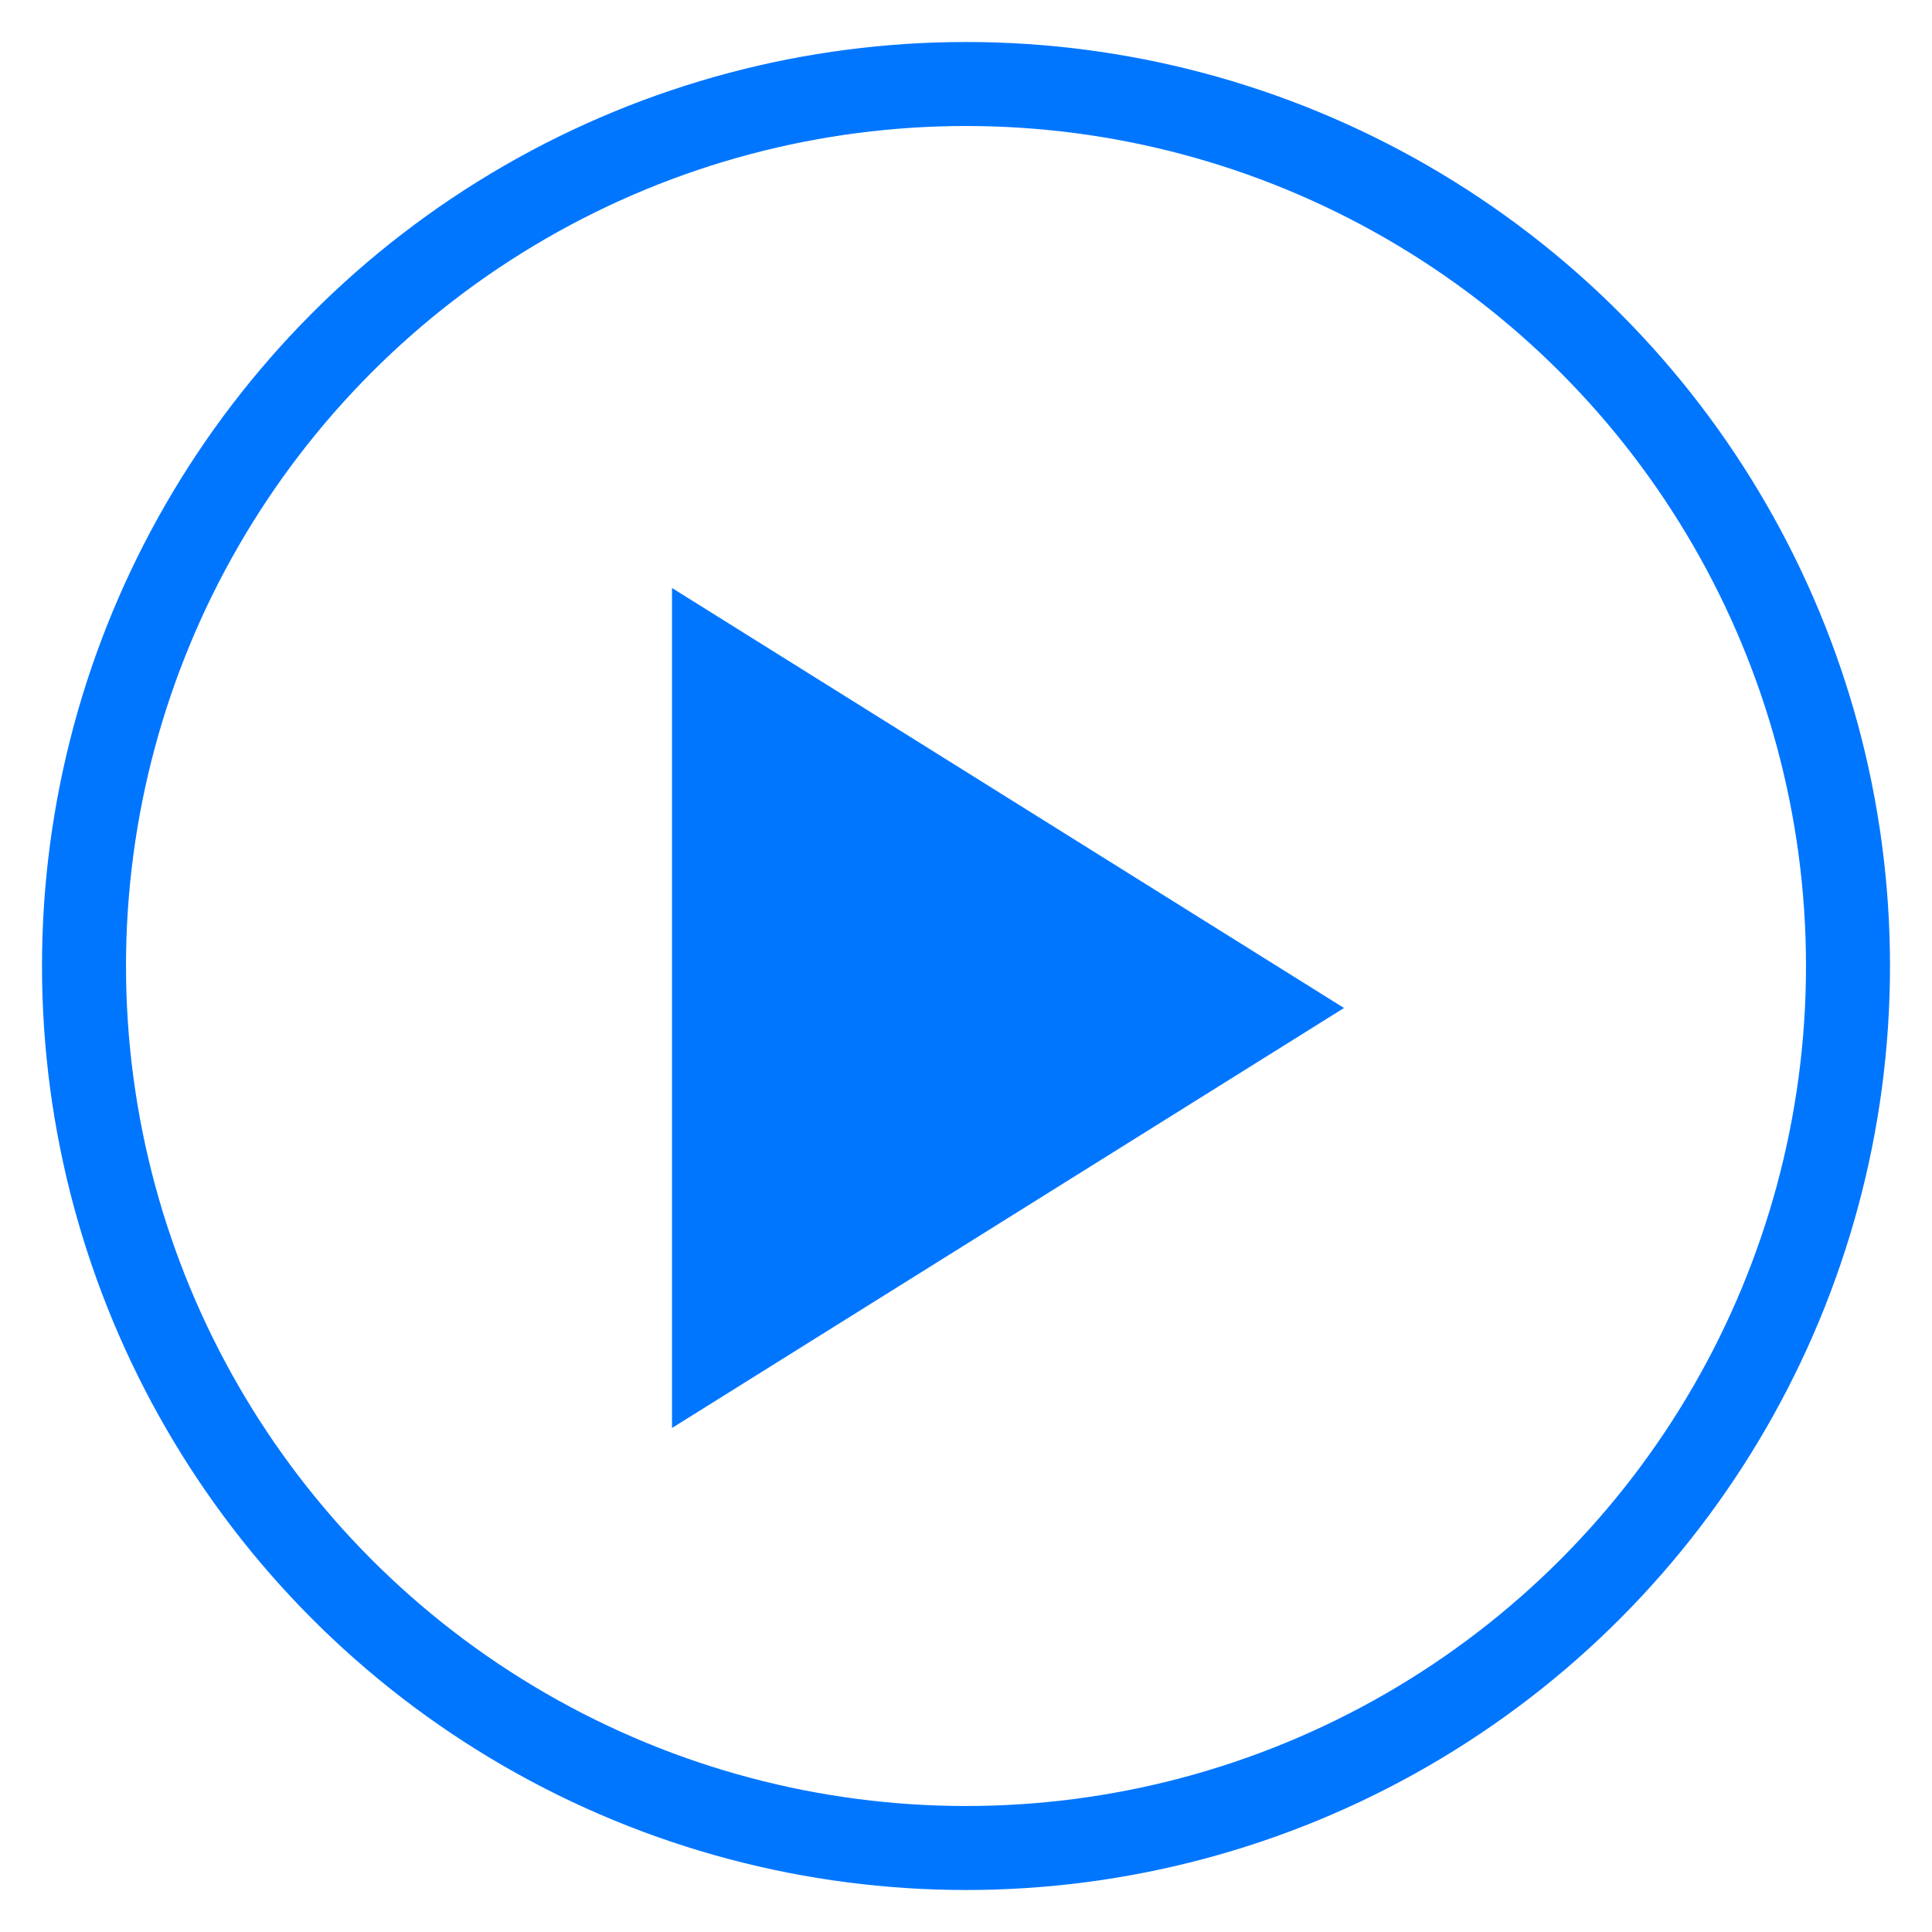 <?xml version="1.0" encoding="UTF-8"?>
<svg width="23px" height="23px" viewBox="0 0 23 23" version="1.1" xmlns="http://www.w3.org/2000/svg" xmlns:xlink="http://www.w3.org/1999/xlink">
    <!-- Generator: Sketch 53.1 (72631) - https://sketchapp.com -->
    <title>Group 16</title>
    <desc>Created with Sketch.</desc>
    <g id="👩🏼‍💻-Website" stroke="none" stroke-width="1" fill="none" fill-rule="evenodd">
        <g id="Web_Homepage_MonitorData" transform="translate(-1276, -1423)">
            <g id="Group-16" transform="translate(1277, 1424)">
                <circle id="Oval" stroke="#0076FF" cx="10.5" cy="10.5" r="10.5"></circle>
                <polygon id="Path-4" fill="#0076FF" points="7 6 7 16 15 11"></polygon>
            </g>
        </g>
    </g>
</svg>